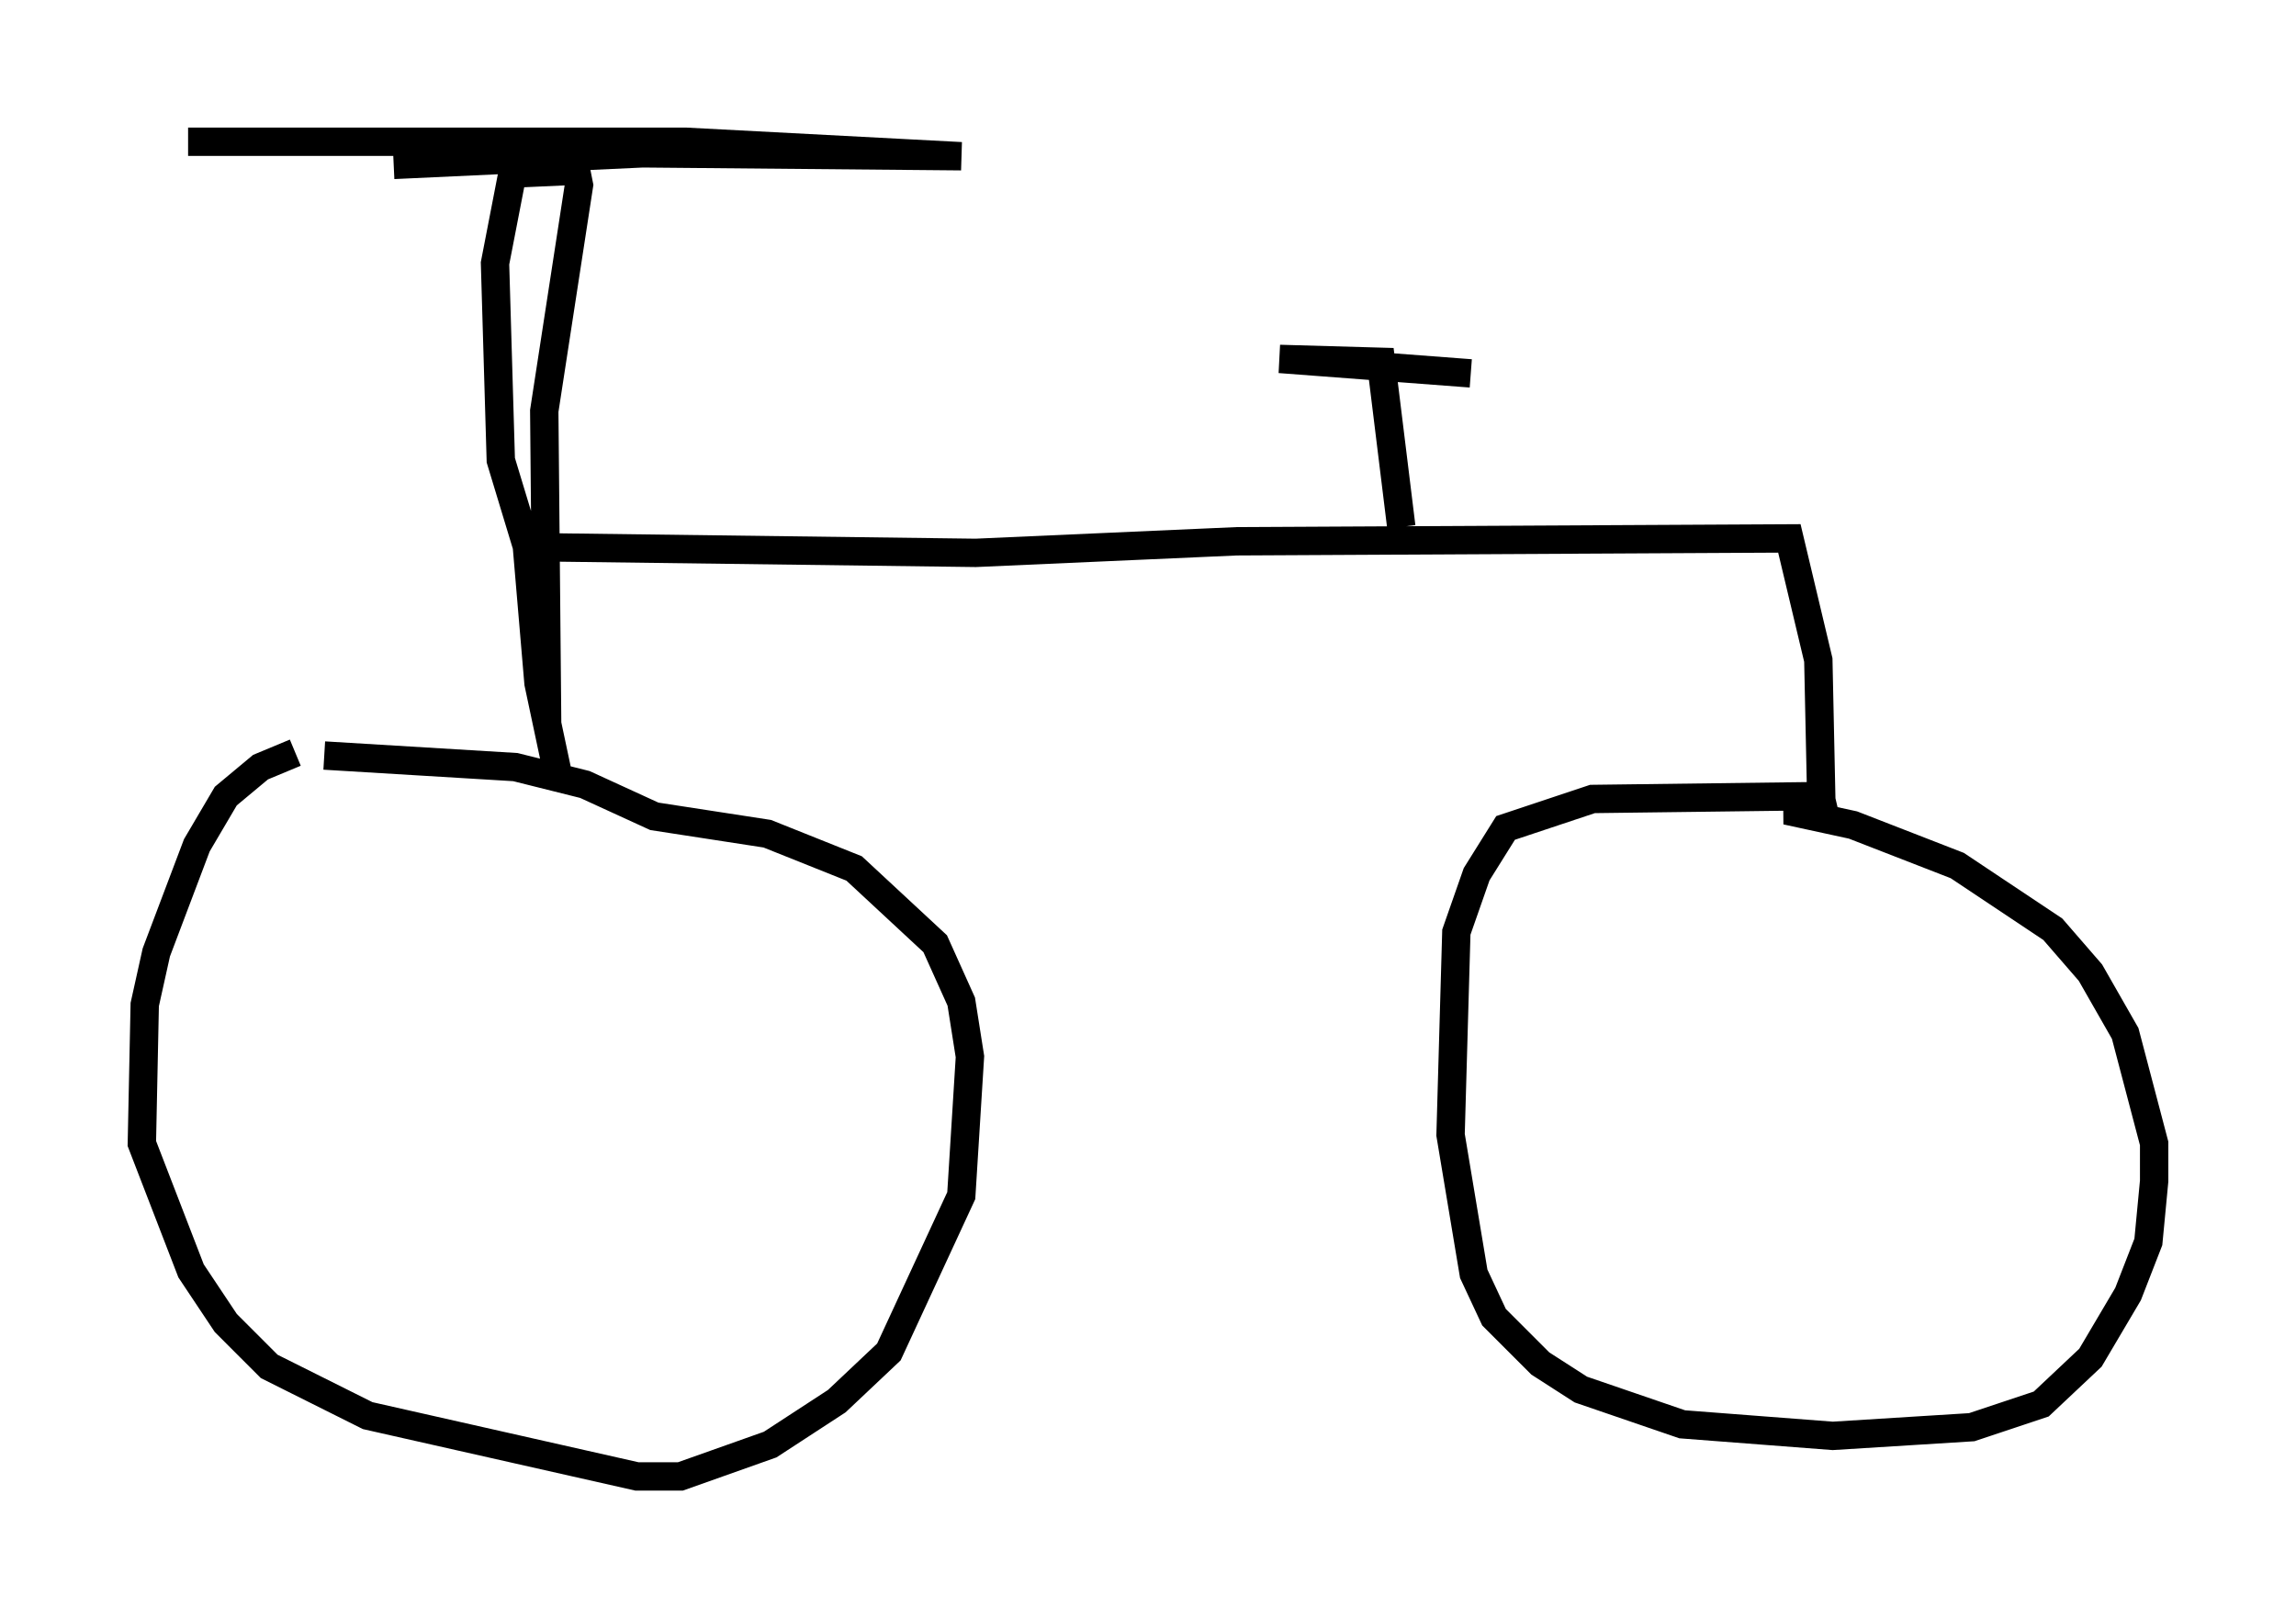 <?xml version="1.0" encoding="utf-8" ?>
<svg baseProfile="full" height="57.061" version="1.1" width="80.949" xmlns="http://www.w3.org/2000/svg" xmlns:ev="http://www.w3.org/2001/xml-events" xmlns:xlink="http://www.w3.org/1999/xlink"><defs /><rect fill="white" height="57.061" width="80.949" x="0" y="0" /><path d="M12.146, 26.336 m-1.735, 0.204 l-1.225, 0.51 -1.225, 1.021 l-1.021, 1.735 -1.429, 3.777 l-0.408, 1.838 -0.102, 4.9 l1.735, 4.492 1.225, 1.838 l1.531, 1.531 3.471, 1.735 l9.494, 2.144 1.531, 0.0 l3.165, -1.123 2.348, -1.531 l1.838, -1.735 2.552, -5.513 l0.306, -4.9 -0.306, -1.94 l-0.919, -2.042 -2.858, -2.654 l-3.063, -1.225 -3.981, -0.613 l-2.45, -1.123 -2.45, -0.613 l-6.738, -0.408 m8.269, 0.817 l-0.715, -3.369 -0.408, -4.798 l15.823, 0.204 9.188, -0.408 l19.498, -0.102 1.021, 4.288 l0.102, 4.798 -8.065, 0.102 l-3.063, 1.021 -1.021, 1.633 l-0.715, 2.042 -0.204, 7.146 l0.817, 4.9 0.715, 1.531 l1.633, 1.633 1.429, 0.919 l3.573, 1.225 5.308, 0.408 l4.9, -0.306 2.45, -0.817 l1.735, -1.633 1.327, -2.246 l0.715, -1.838 0.204, -2.144 l0.0, -1.327 -1.021, -3.879 l-1.225, -2.144 -1.327, -1.531 l-3.369, -2.246 -3.675, -1.429 l-2.348, -0.51 1.735, -0.408 m-15.313, -9.596 l-0.715, -5.819 -3.573, -0.102 l6.738, 0.51 m-33.177, 6.431 l-1.021, -3.369 -0.204, -6.942 l0.613, -3.165 2.246, -0.102 l0.102, 0.51 -1.225, 7.963 l0.102, 11.025 m-5.41, -19.702 l8.779, -0.408 11.229, 0.102 l-9.698, -0.51 -17.559, 0.0 " fill="none" stroke="black" stroke-width="1" /></svg>